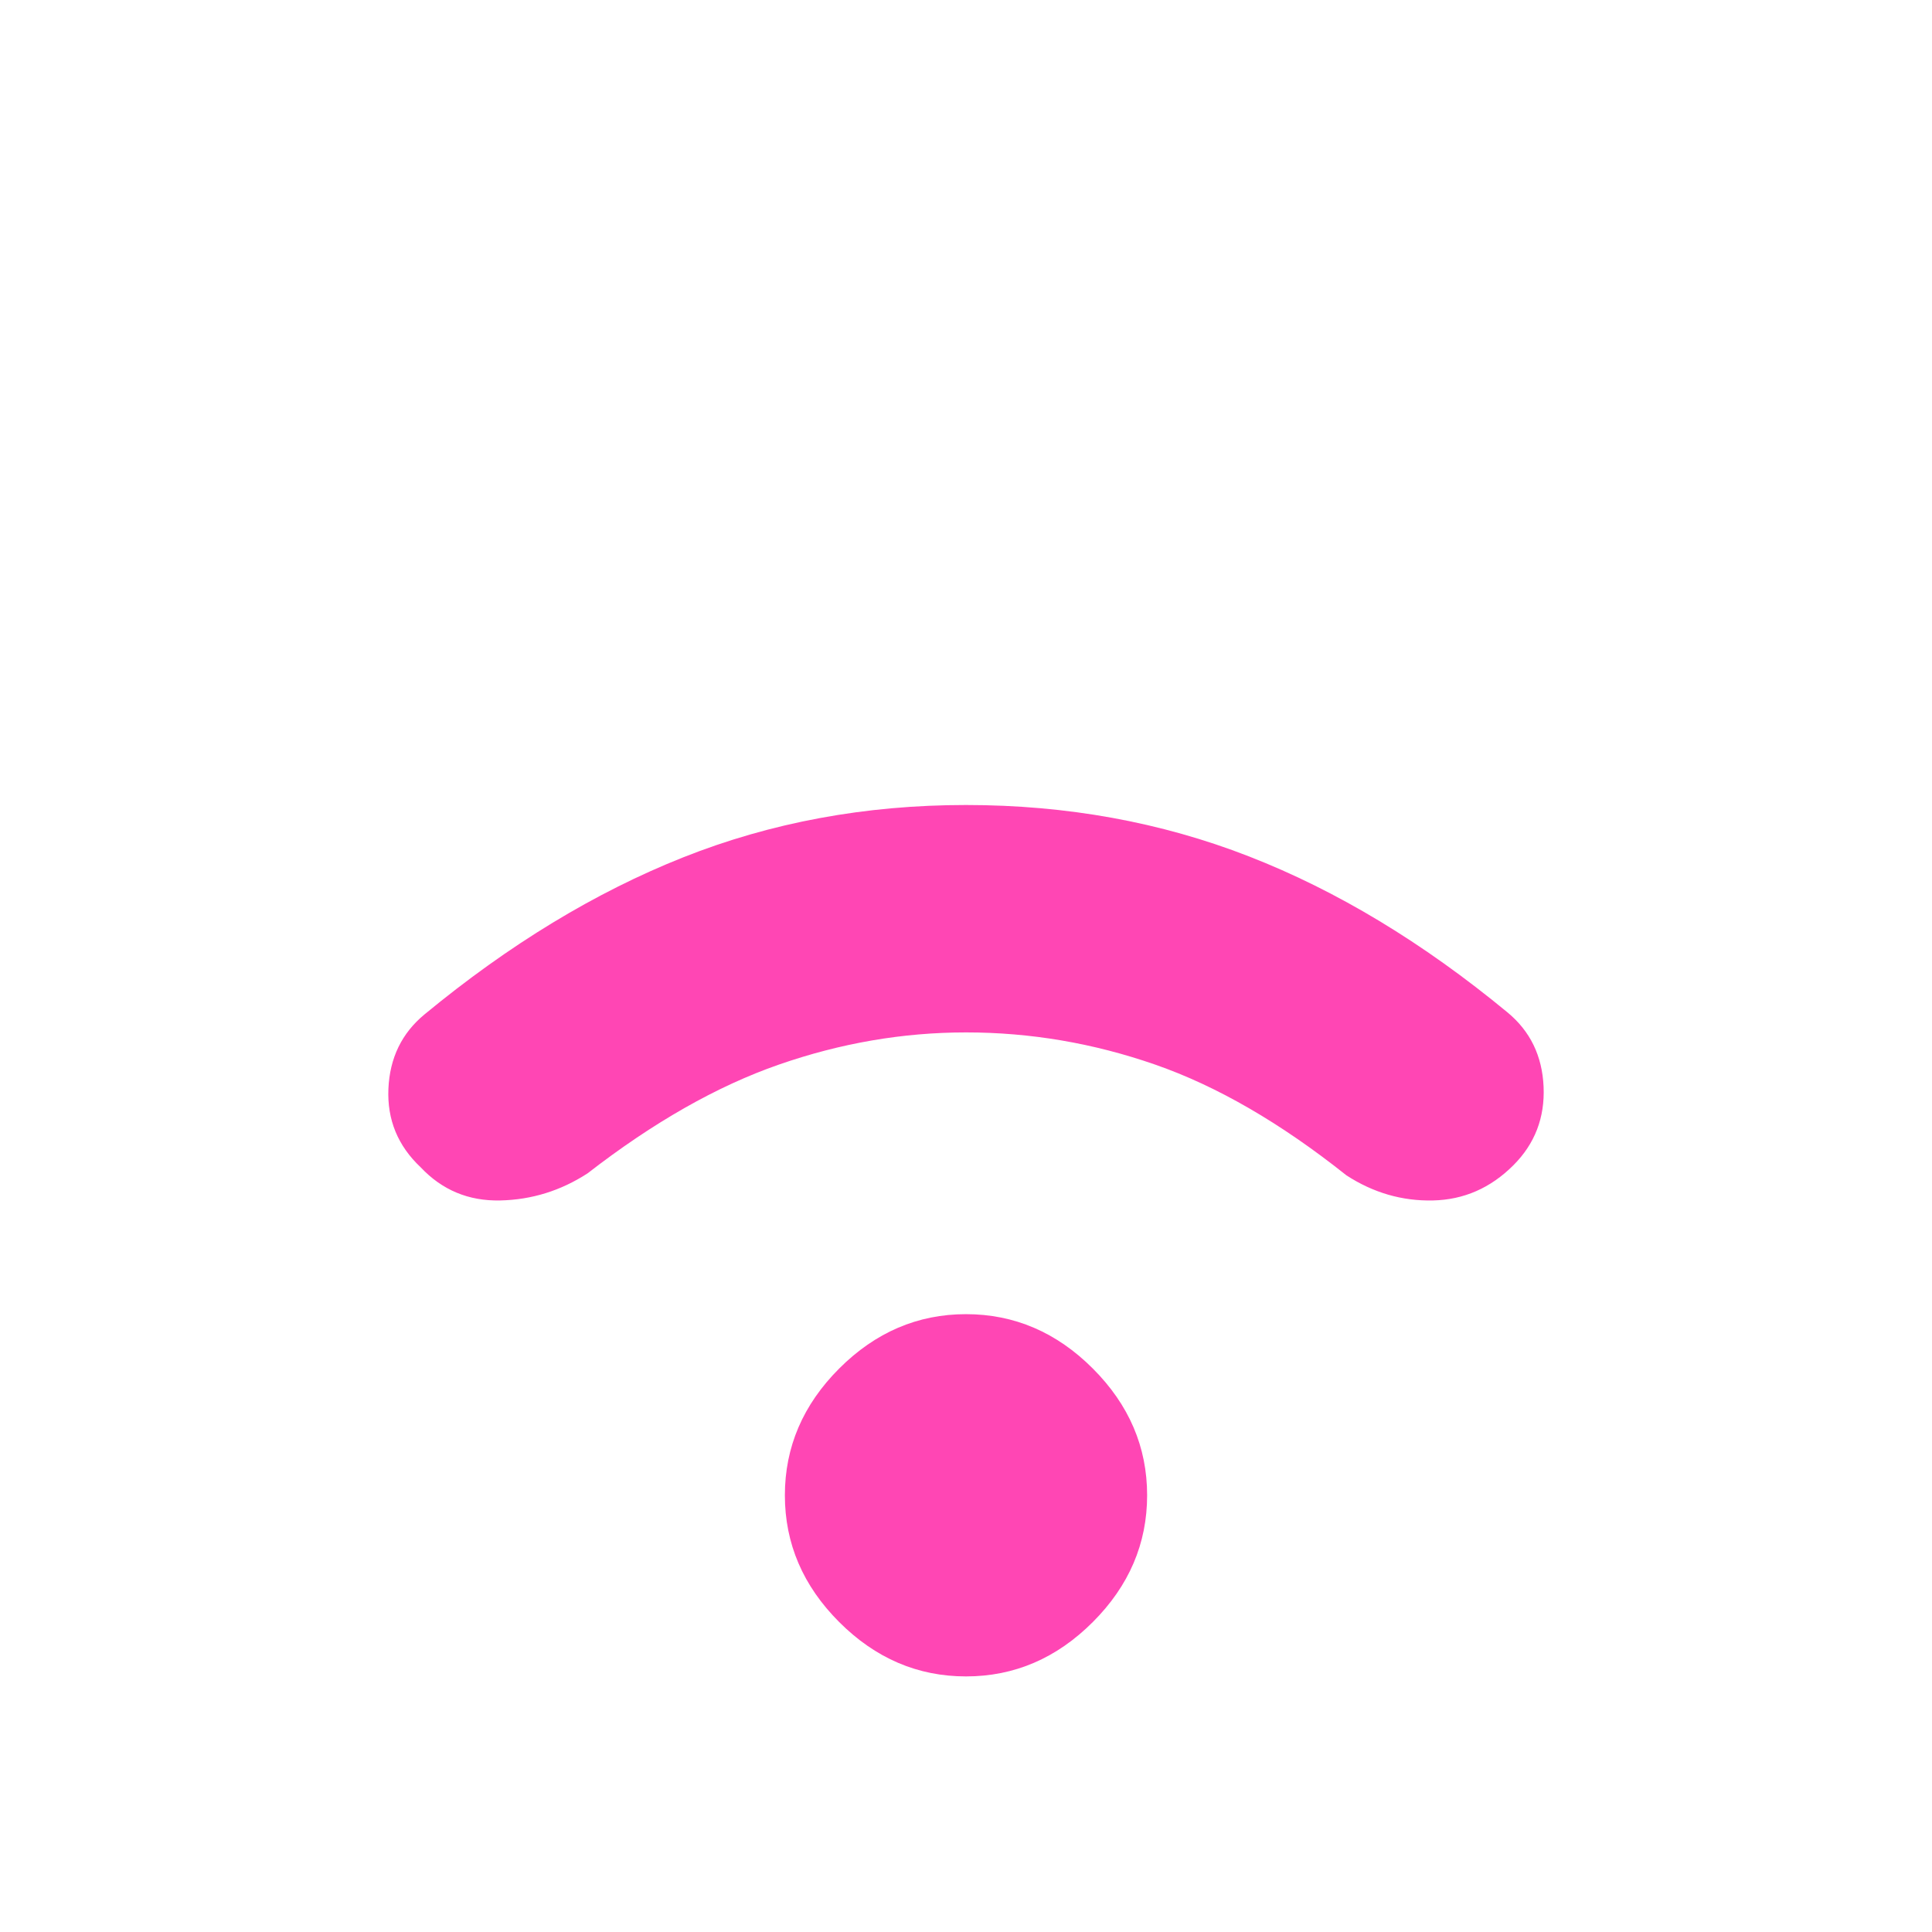 <svg xmlns="http://www.w3.org/2000/svg" height="48" viewBox="0 -960 960 960" width="48"><path fill="rgb(255, 70, 180)" d="M480-127q-36 0-63-27t-27-63q0-36 27-63t63-27q36 0 63 27t27 63q0 36-27 63t-63 27Zm0-320q-47 0-93 16t-95 54q-20 13-43.5 13.5T209-380q-17-16-16-39t18-37q63-52 128.5-78T480-560q75 0 140.5 25.5T749-457q17 14 18 37t-15 39q-17 17-40 17.5T669-376q-49-39-95-55t-94-16Z"/></svg>
